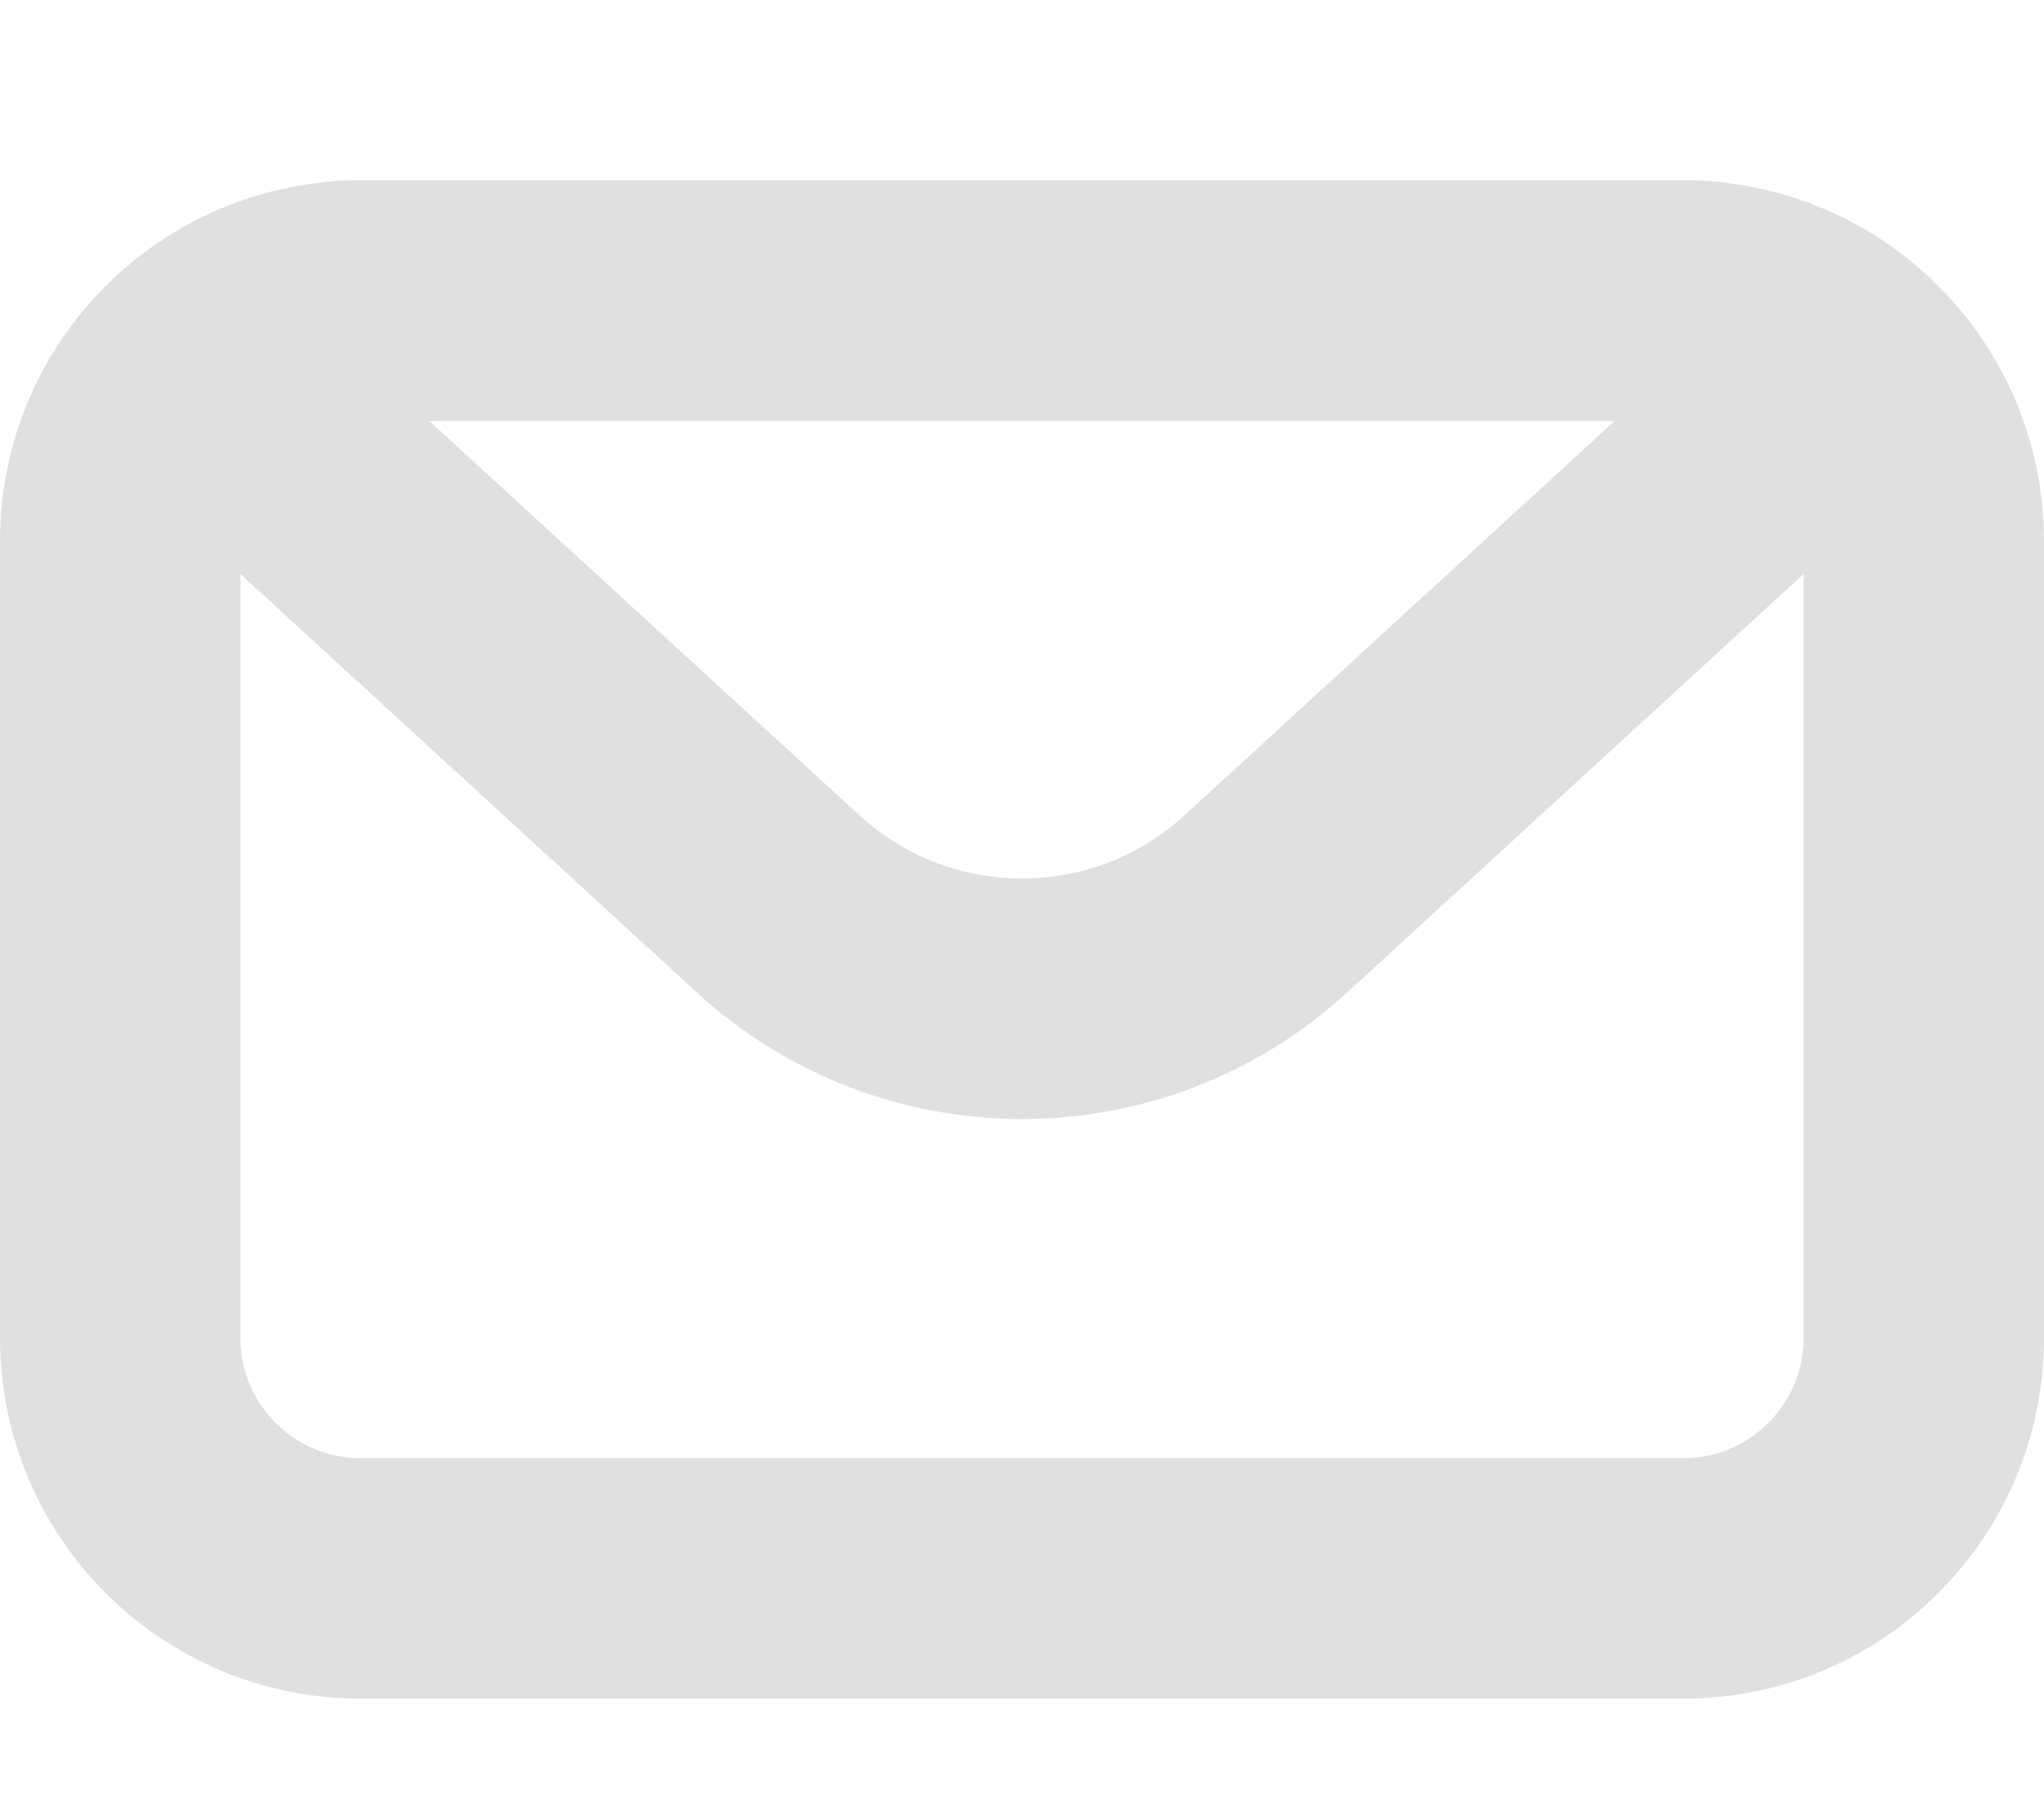 <svg width="17" height="15" viewBox="0 0 17 15" fill="none" xmlns="http://www.w3.org/2000/svg">
<path d="M1 4.5C1 3.395 1.895 2.5 3 2.5H14C15.105 2.5 16 3.395 16 4.5V11.125C16 12.23 15.105 13.125 14 13.125H3C1.895 13.125 1 12.23 1 11.125V4.5Z" stroke="#E0E0E0" stroke-width="2" stroke-linejoin="round"/>
<path d="M2.421 3.803C1.917 3.341 2.244 2.5 2.928 2.5H14.072C14.756 2.5 15.083 3.341 14.579 3.803L10.527 7.517C9.38 8.568 7.62 8.568 6.473 7.517L2.421 3.803Z" stroke="#E0E0E0" stroke-width="2" stroke-linejoin="round"/>
</svg>
